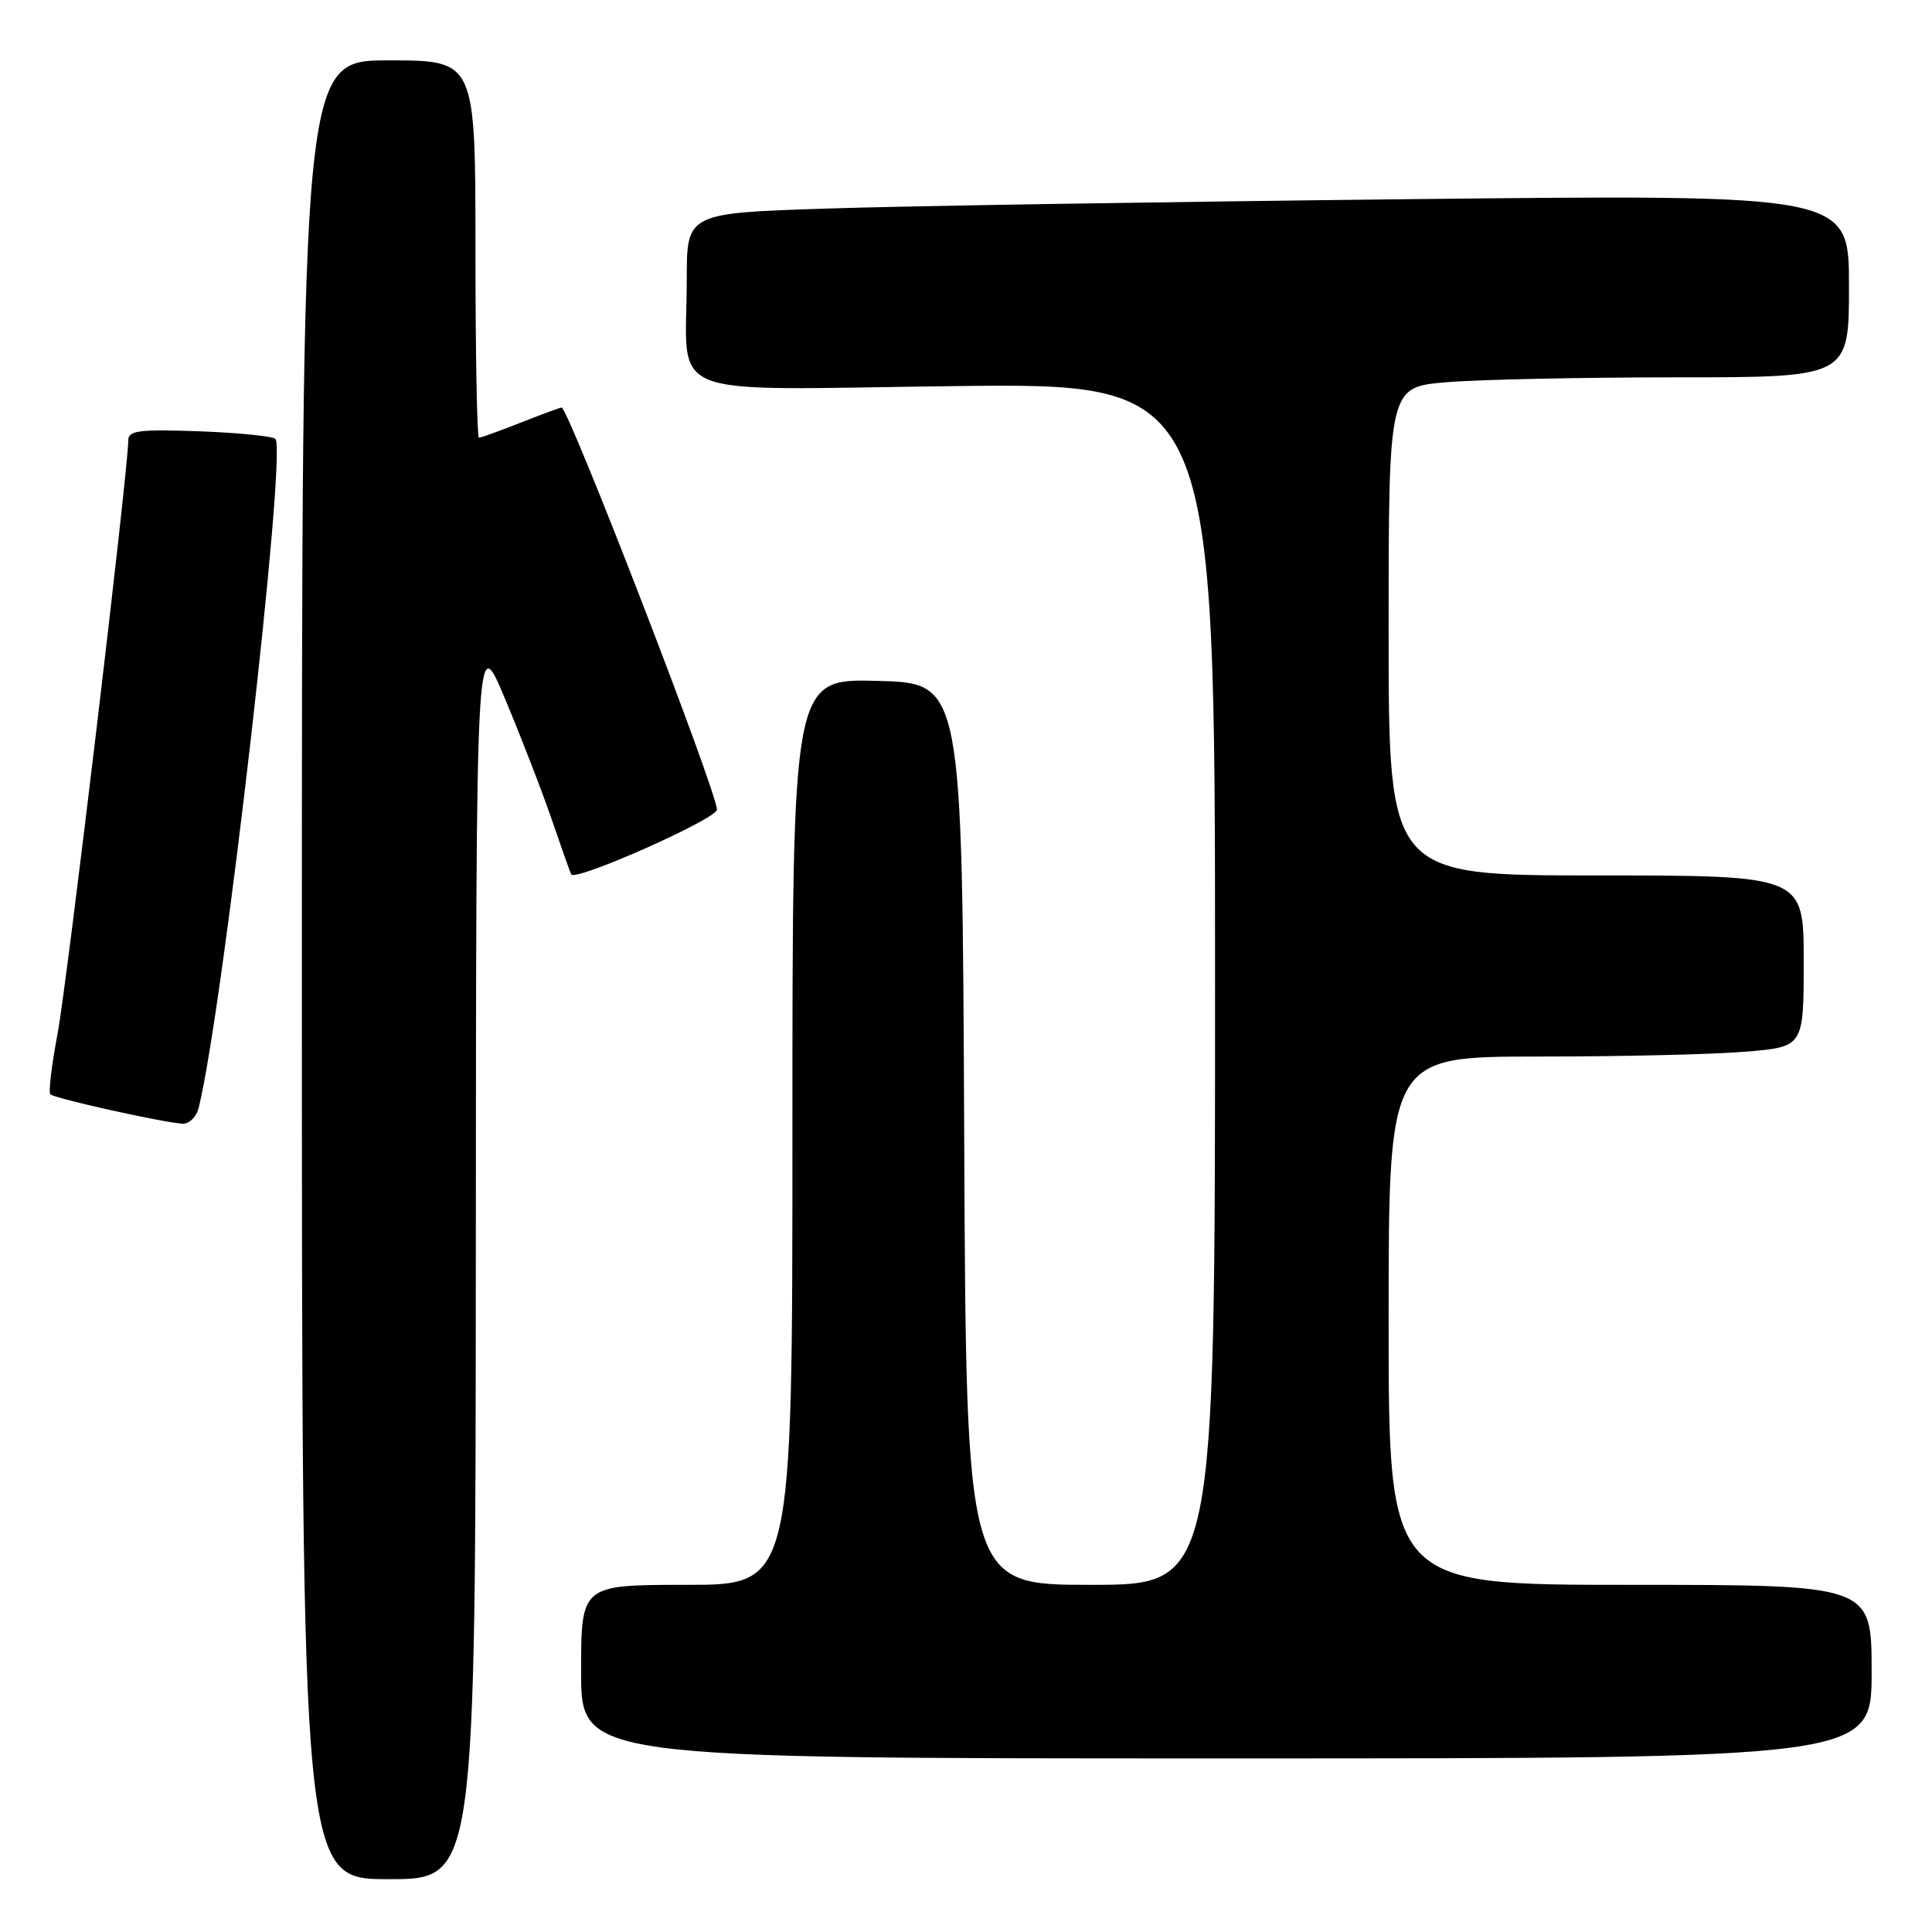 <?xml version="1.0" encoding="UTF-8" standalone="no"?>
<!DOCTYPE svg PUBLIC "-//W3C//DTD SVG 1.1//EN" "http://www.w3.org/Graphics/SVG/1.1/DTD/svg11.dtd" >
<svg xmlns="http://www.w3.org/2000/svg" xmlns:xlink="http://www.w3.org/1999/xlink" version="1.1" viewBox="0 0 256 256">
 <g >
 <path fill="currentColor"
d=" M 63.05 166.25 C 63.09 83.50 63.09 83.50 66.88 92.50 C 68.96 97.45 71.75 104.65 73.08 108.50 C 74.40 112.35 75.57 115.66 75.69 115.86 C 76.24 116.84 95.00 108.50 95.00 107.28 C 95.00 104.92 75.33 54.00 74.41 54.00 C 74.23 54.00 71.79 54.90 69.00 56.00 C 66.21 57.10 63.72 58.00 63.46 58.00 C 63.21 58.00 63.00 46.75 63.00 33.00 C 63.00 8.00 63.00 8.00 51.50 8.00 C 40.00 8.00 40.00 8.00 40.00 128.50 C 40.00 249.00 40.00 249.00 51.50 249.00 C 63.00 249.00 63.00 249.00 63.05 166.25 Z  M 248.00 221.50 C 248.00 210.00 248.00 210.00 216.00 210.00 C 184.00 210.00 184.00 210.00 184.00 175.00 C 184.00 140.00 184.00 140.00 203.85 140.00 C 214.77 140.00 227.14 139.71 231.35 139.35 C 239.00 138.71 239.00 138.71 239.00 127.35 C 239.00 116.00 239.00 116.00 211.50 116.00 C 184.00 116.00 184.00 116.00 184.00 83.65 C 184.00 51.29 184.00 51.29 191.65 50.65 C 195.86 50.29 209.58 50.00 222.15 50.00 C 245.00 50.00 245.00 50.00 245.00 37.88 C 245.00 25.76 245.00 25.76 186.75 26.39 C 154.71 26.74 120.06 27.29 109.75 27.63 C 91.00 28.23 91.00 28.23 91.00 36.99 C 91.00 53.22 87.02 51.63 126.58 51.16 C 161.00 50.76 161.00 50.76 161.00 130.38 C 161.00 210.00 161.00 210.00 144.51 210.00 C 128.02 210.00 128.02 210.00 127.76 150.25 C 127.50 90.50 127.50 90.50 116.25 90.22 C 105.00 89.93 105.00 89.93 105.00 149.97 C 105.00 210.00 105.00 210.00 91.00 210.00 C 77.00 210.00 77.00 210.00 77.00 221.50 C 77.00 233.00 77.00 233.00 162.50 233.00 C 248.00 233.00 248.00 233.00 248.00 221.50 Z  M 26.34 146.75 C 29.59 133.49 38.05 59.72 36.49 58.16 C 36.13 57.80 31.60 57.34 26.42 57.15 C 18.52 56.86 17.00 57.05 17.00 58.32 C 17.00 62.25 8.87 130.42 7.62 137.02 C 6.84 141.13 6.41 144.72 6.67 145.00 C 7.18 145.54 21.43 148.71 24.14 148.89 C 25.07 148.95 26.02 148.02 26.34 146.75 Z "/>
</g>
</svg>